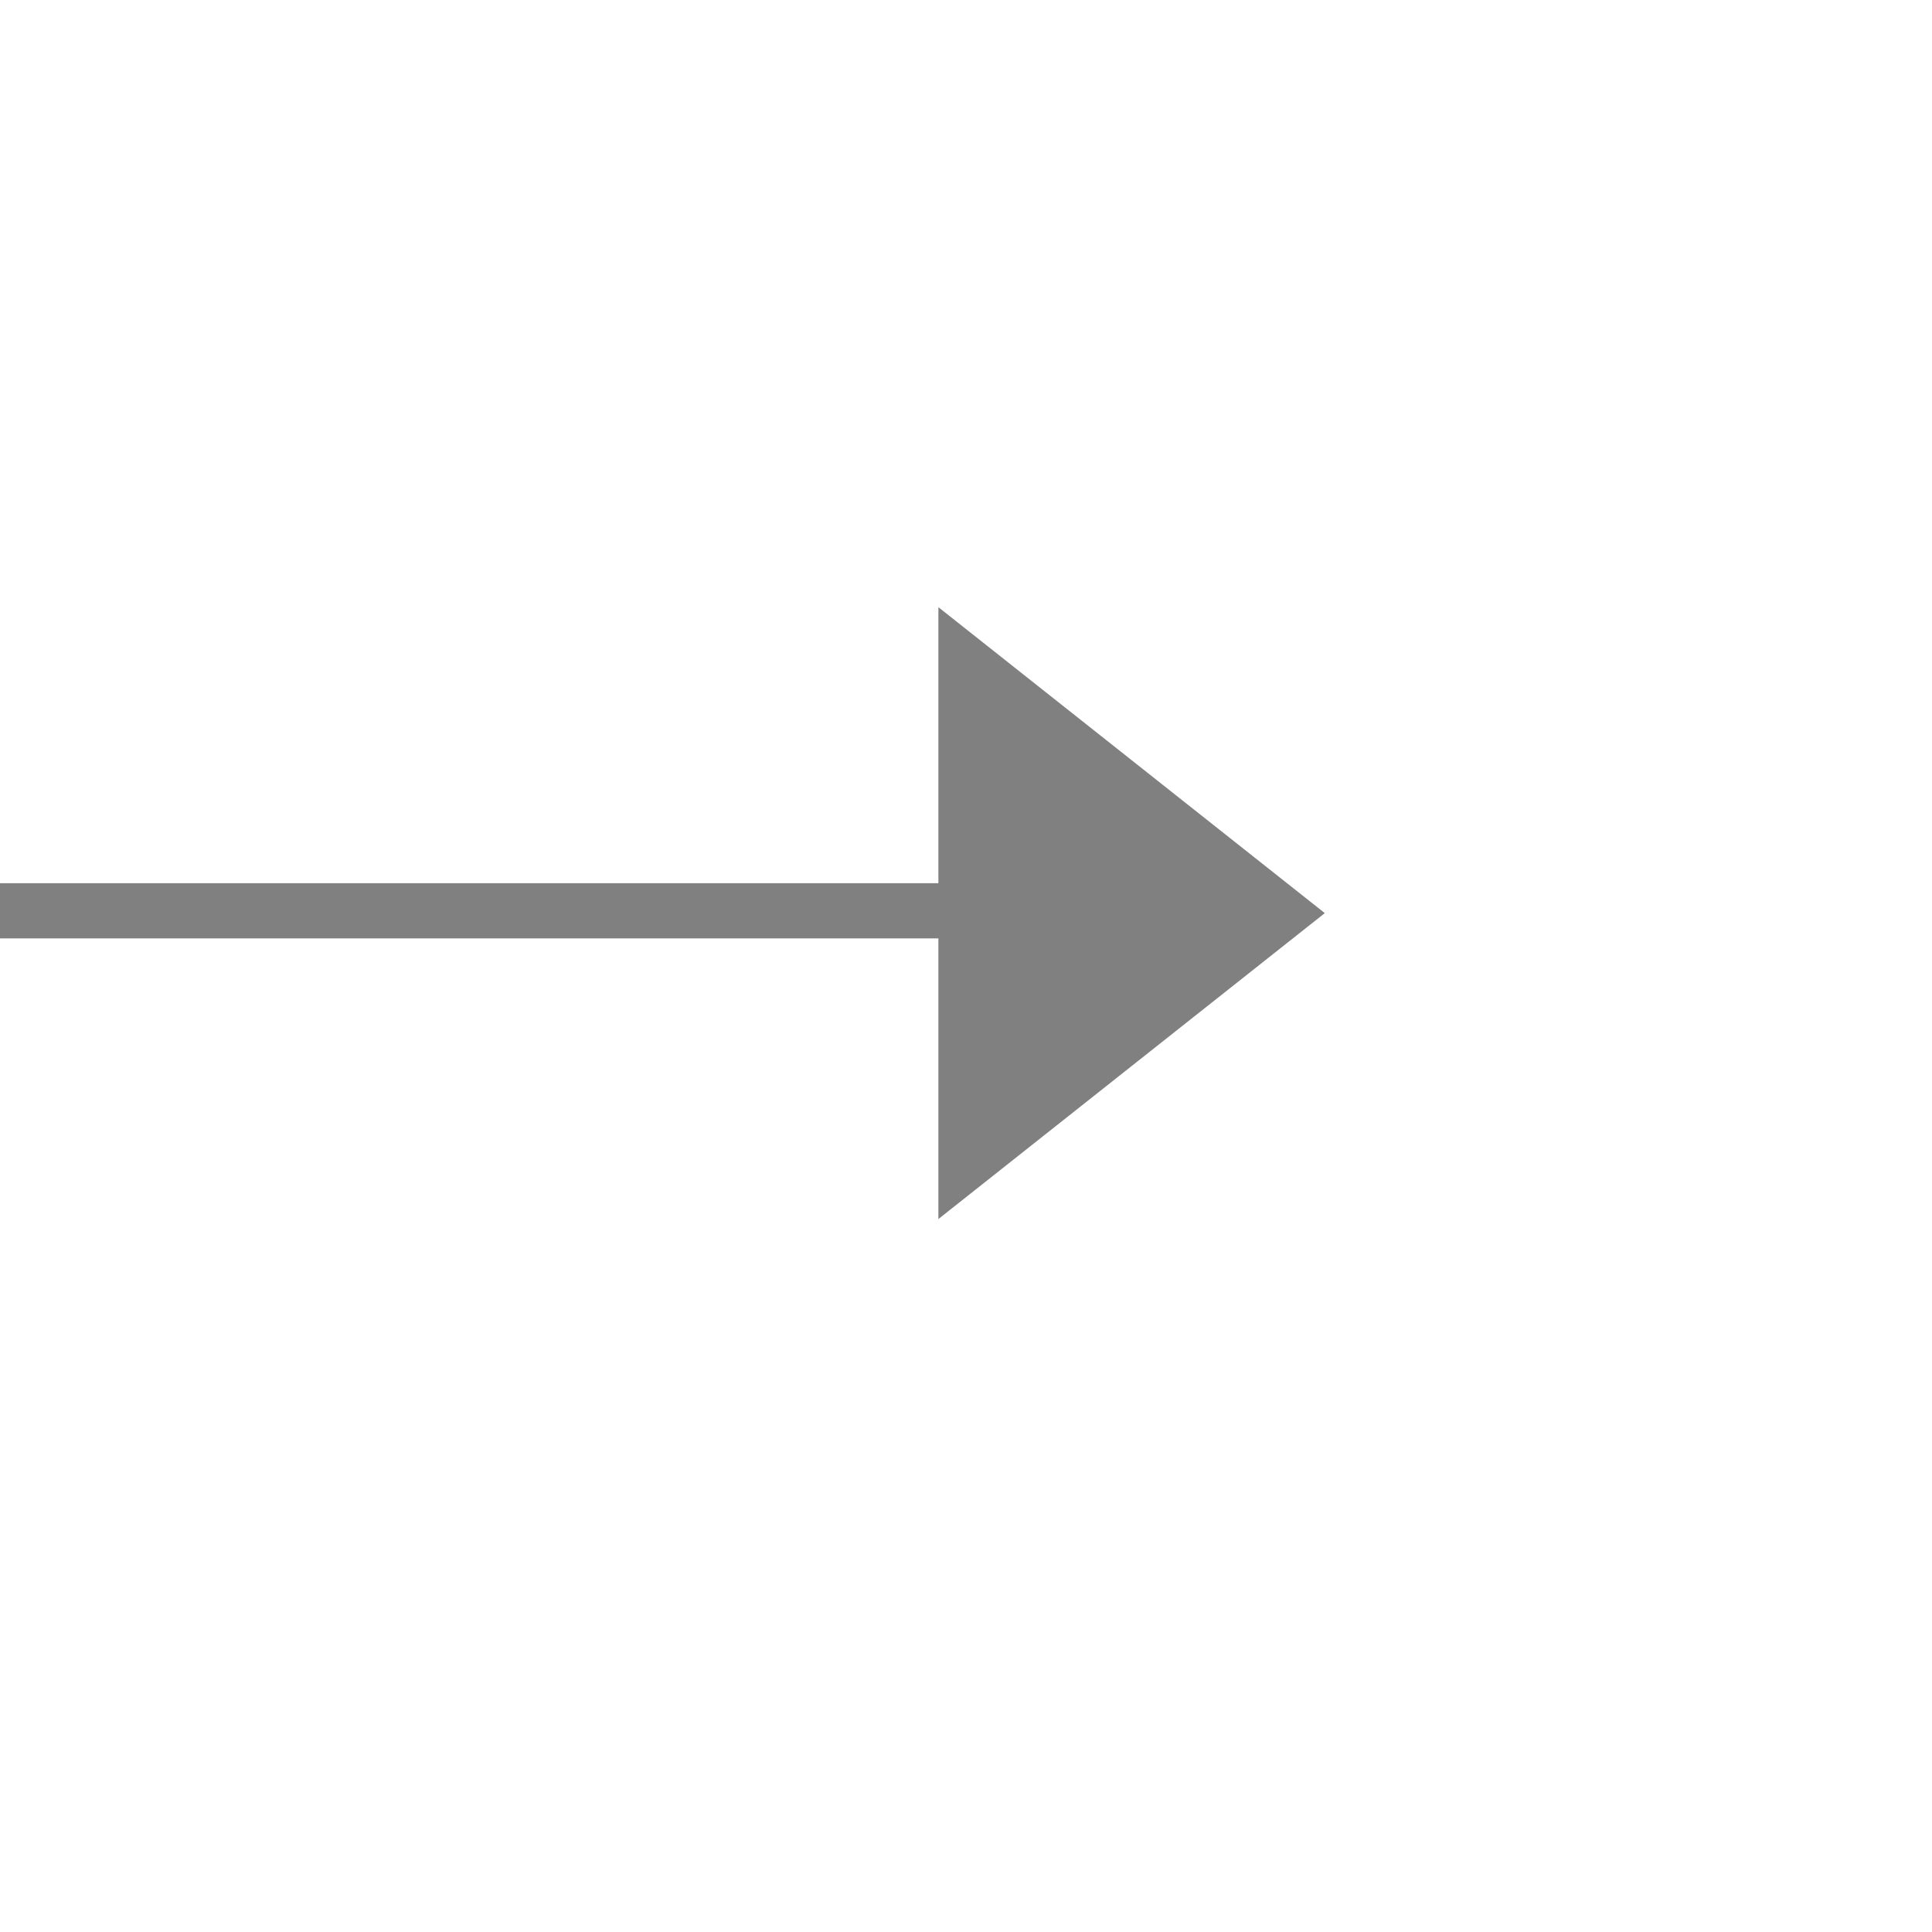 <?xml version="1.0" encoding="UTF-8"?>
<svg width="35px" height="35px" viewBox="0 0 35 35" version="1.1" xmlns="http://www.w3.org/2000/svg" xmlns:xlink="http://www.w3.org/1999/xlink">
    <!-- Generator: Sketch 43.1 (39012) - http://www.bohemiancoding.com/sketch -->
    <title>indent-arrow-right</title>
    <desc>Created with Sketch.</desc>
    <defs></defs>
    <g id="Page-1" stroke="none" stroke-width="1" fill="none" fill-rule="evenodd">
        <polygon id="Triangle" fill="#808080" transform="translate(20.5, 16.542) rotate(90) translate(-20.5, -16.542) " points="20.5 13.042 26.042 20.042 14.958 20.042"></polygon>
        <path d="M-0.5,16.5 L20.5,16.5" id="Line" stroke="#808080" stroke-linecap="square"></path>
    </g>
</svg>